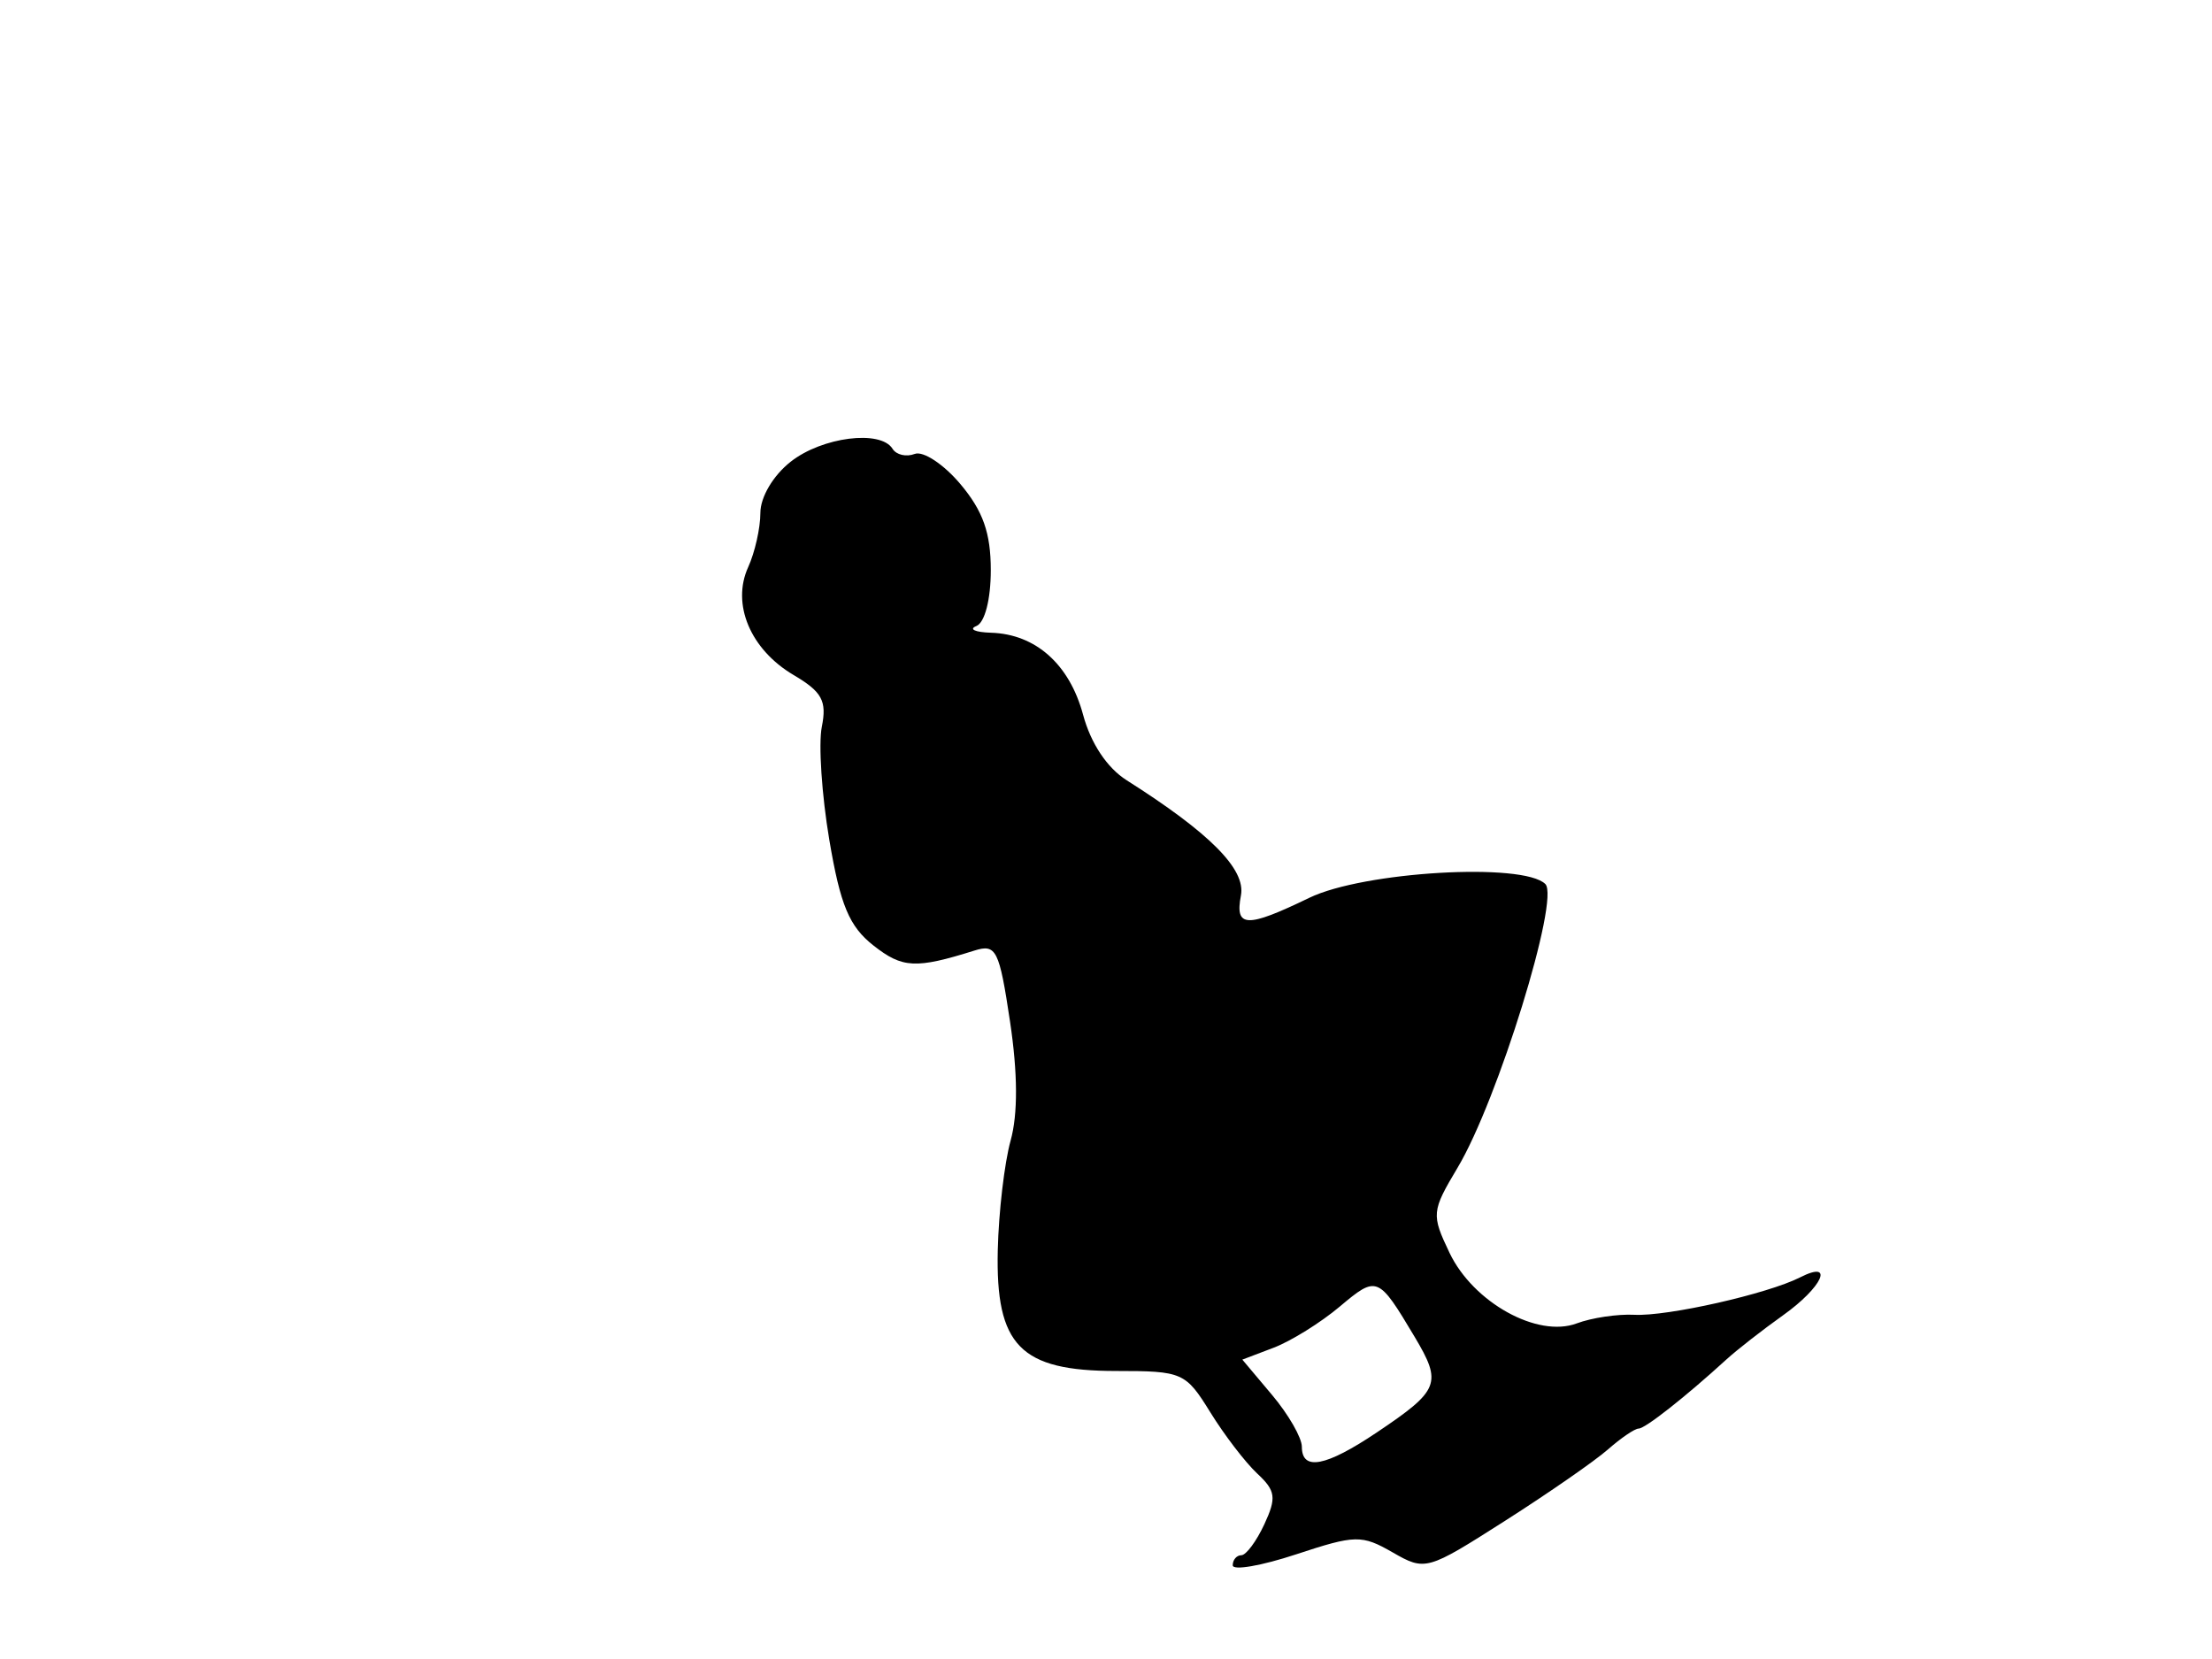 <svg xmlns="http://www.w3.org/2000/svg" width="192" height="144" viewBox="0 0 192 144" version="1.1">
	<path d="M 68.635 40.073 C 67.107 41.275, 66 43.145, 66 44.526 C 66 45.835, 65.523 47.952, 64.940 49.231 C 63.478 52.441, 65.134 56.375, 68.879 58.588 C 71.358 60.052, 71.783 60.833, 71.333 63.086 C 71.033 64.585, 71.326 69.004, 71.984 72.904 C 72.940 78.572, 73.710 80.413, 75.818 82.071 C 78.331 84.048, 79.491 84.106, 84.574 82.510 C 86.475 81.913, 86.734 82.430, 87.671 88.679 C 88.342 93.158, 88.360 96.702, 87.721 99 C 87.186 100.925, 86.684 105.200, 86.606 108.500 C 86.409 116.805, 88.556 119, 96.873 119 C 102.638 119, 102.911 119.120, 105.054 122.587 C 106.273 124.560, 108.107 126.953, 109.128 127.904 C 110.730 129.397, 110.814 130, 109.742 132.309 C 109.059 133.781, 108.162 134.988, 107.750 134.992 C 107.338 134.996, 107 135.390, 107 135.866 C 107 136.342, 109.477 135.914, 112.505 134.915 C 117.651 133.218, 118.198 133.207, 120.882 134.747 C 123.712 136.371, 123.854 136.331, 130.627 132.012 C 134.407 129.601, 138.429 126.812, 139.564 125.814 C 140.700 124.816, 141.899 124, 142.230 124 C 142.801 124, 146.280 121.262, 149.868 117.986 C 150.781 117.154, 152.983 115.436, 154.764 114.168 C 158.199 111.722, 159.276 109.334, 156.250 110.873 C 153.432 112.307, 144.726 114.273, 141.858 114.123 C 140.405 114.047, 138.155 114.383, 136.858 114.870 C 133.453 116.149, 127.872 113.051, 125.817 108.743 C 124.230 105.414, 124.255 105.147, 126.528 101.336 C 130.005 95.504, 135.413 78.013, 134.134 76.734 C 132.238 74.838, 118.359 75.648, 113.647 77.929 C 108.194 80.568, 107.175 80.534, 107.712 77.726 C 108.146 75.454, 105.031 72.313, 97.789 67.723 C 96.093 66.648, 94.679 64.521, 94.011 62.039 C 92.831 57.660, 89.895 55.042, 86.027 54.921 C 84.637 54.878, 84.063 54.615, 84.750 54.338 C 85.481 54.043, 86 52.030, 86 49.493 C 86 46.264, 85.326 44.352, 83.365 42.022 C 81.915 40.299, 80.130 39.120, 79.397 39.401 C 78.664 39.683, 77.798 39.482, 77.473 38.956 C 76.440 37.284, 71.365 37.925, 68.635 40.073 M 116.283 113.416 C 114.630 114.806, 112.053 116.409, 110.556 116.979 L 107.834 118.014 110.417 121.084 C 111.838 122.772, 113 124.794, 113 125.577 C 113 127.706, 115.078 127.308, 119.518 124.326 C 124.961 120.670, 125.197 120.072, 122.785 116.030 C 119.627 110.735, 119.520 110.692, 116.283 113.416" stroke="none" fill="black" fill-rule="evenodd"/>
</svg>